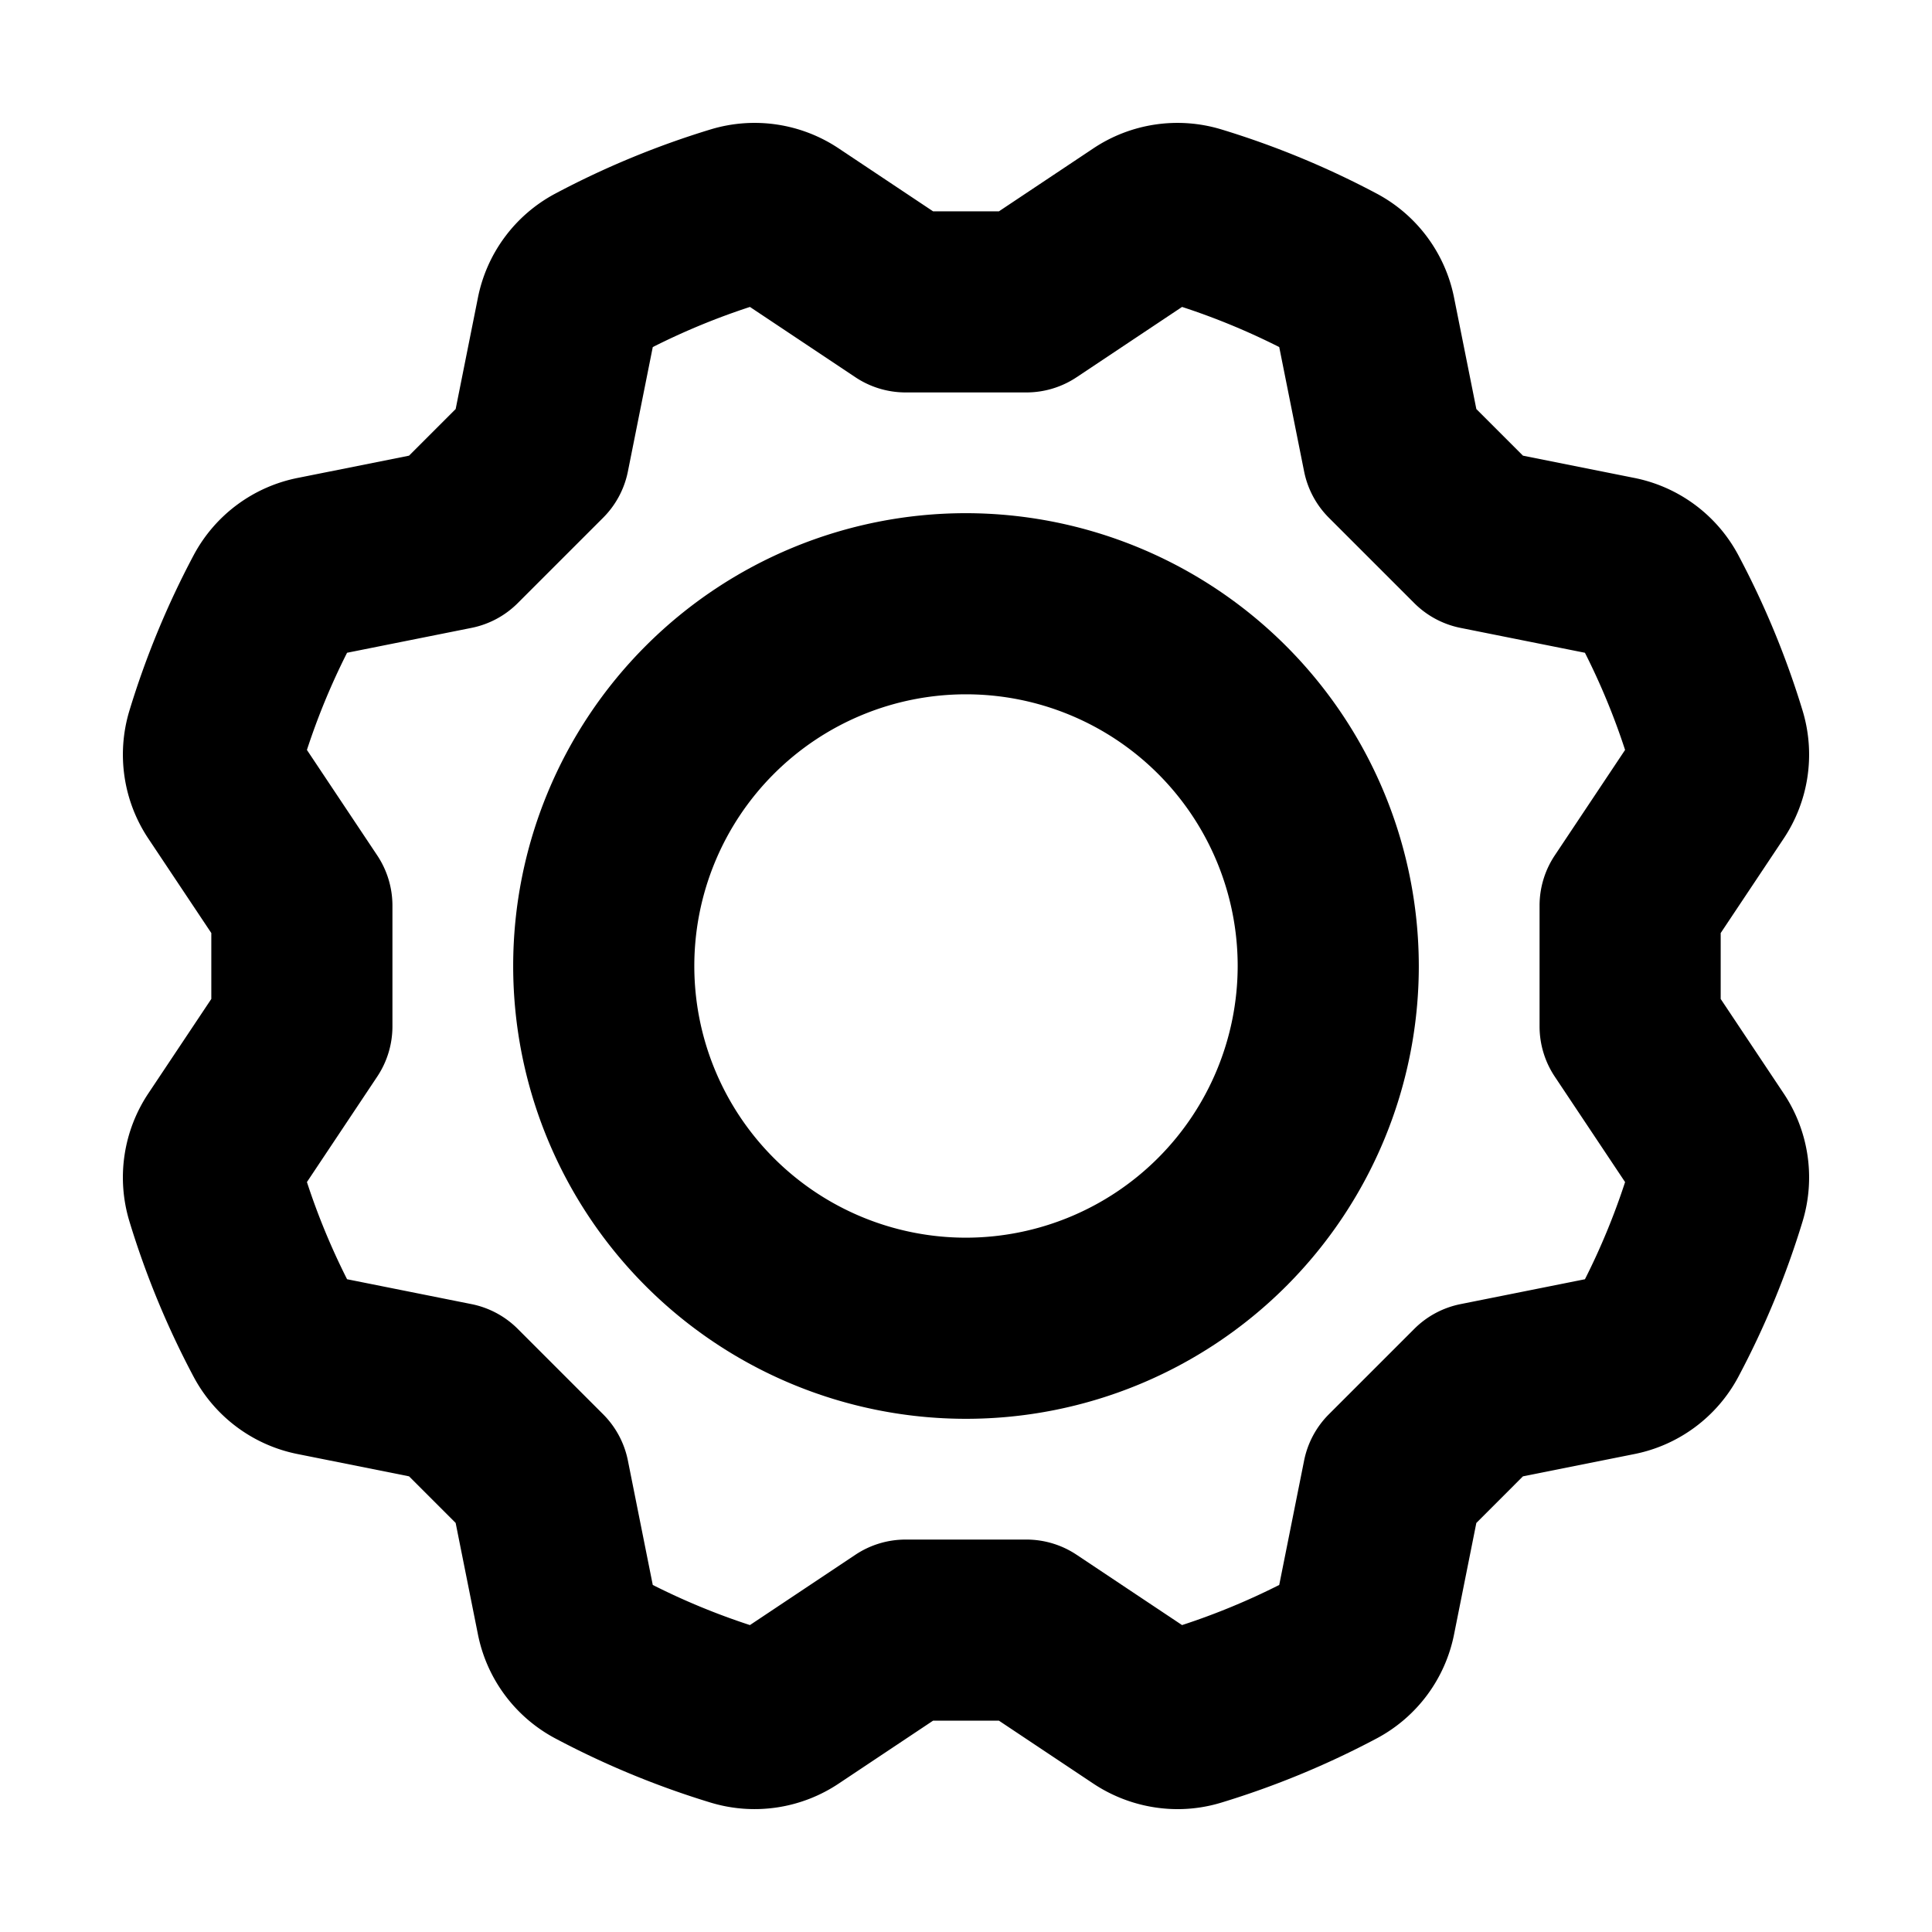 <svg id="Flat" xmlns="http://www.w3.org/2000/svg" viewBox="0 0 256.001 256.001">
  <path d="M128,68a60,60,0,1,0,60,60A60.068,60.068,0,0,0,128,68Zm0,96a36,36,0,1,1,36-36A36.041,36.041,0,0,1,128,164Zm108.293-19.195-8.292-12.438v-8.733l8.291-12.437a20.06,20.06,0,0,0,2.567-17.016,115.473,115.473,0,0,0-8.542-20.659,20.04,20.04,0,0,0-13.842-10.21L201.8,60.377l-6.175-6.175-2.936-14.675A20.039,20.039,0,0,0,182.48,25.684a115.523,115.523,0,0,0-20.66-8.541A20.062,20.062,0,0,0,144.804,19.709L132.368,28h-8.733l-12.435-8.29a20.063,20.063,0,0,0-17.018-2.568,115.514,115.514,0,0,0-20.658,8.541A20.039,20.039,0,0,0,63.312,39.527L60.378,54.201,54.202,60.377,39.527,63.312A20.038,20.038,0,0,0,25.685,73.521a115.482,115.482,0,0,0-8.542,20.66A20.061,20.061,0,0,0,19.709,111.197L28,123.633v8.733l-8.291,12.437a20.06,20.06,0,0,0-2.567,17.015,115.496,115.496,0,0,0,8.541,20.661,20.04,20.04,0,0,0,13.842,10.209l14.676,2.935,6.175,6.175,2.935,14.677A20.042,20.042,0,0,0,73.521,230.318a115.552,115.552,0,0,0,20.66,8.541,20.062,20.062,0,0,0,17.015-2.567l12.438-8.291h8.733l12.438,8.292a20.226,20.226,0,0,0,11.226,3.428,19.883,19.883,0,0,0,5.79-.862,115.454,115.454,0,0,0,20.657-8.54,20.039,20.039,0,0,0,10.211-13.843L195.624,201.8l6.175-6.176,14.676-2.935A20.038,20.038,0,0,0,230.317,182.48a115.488,115.488,0,0,0,8.542-20.659A20.061,20.061,0,0,0,236.293,144.805Zm-30.276-2.147,9.316,13.974a91.523,91.523,0,0,1-5.319,12.875l-16.483,3.296a11.997,11.997,0,0,0-6.132,3.282L176.084,187.399a12.001,12.001,0,0,0-3.282,6.131l-3.297,16.484a91.488,91.488,0,0,1-12.875,5.318l-13.974-9.316A11.996,11.996,0,0,0,136,204.001H120a12.001,12.001,0,0,0-6.656,2.015L99.37,215.332a91.544,91.544,0,0,1-12.875-5.318l-3.296-16.484a11.999,11.999,0,0,0-3.282-6.132L68.604,176.084a12.001,12.001,0,0,0-6.132-3.282l-16.484-3.297a91.564,91.564,0,0,1-5.318-12.876l9.315-13.973A11.997,11.997,0,0,0,52,136V120a11.997,11.997,0,0,0-2.016-6.656L40.669,99.371a91.511,91.511,0,0,1,5.319-12.876l16.482-3.296A12.002,12.002,0,0,0,68.604,79.917L79.918,68.603a11.999,11.999,0,0,0,3.282-6.132l3.296-16.482a91.547,91.547,0,0,1,12.876-5.318l13.973,9.315A12,12,0,0,0,120.001,52h16a12,12,0,0,0,6.656-2.015l13.973-9.315a91.558,91.558,0,0,1,12.876,5.318l3.297,16.484a12,12,0,0,0,3.281,6.132L187.398,79.917a12.001,12.001,0,0,0,6.132,3.282l16.483,3.297a91.451,91.451,0,0,1,5.319,12.875l-9.316,13.974A12,12,0,0,0,204.001,120.001v16A12,12,0,0,0,206.017,142.658Z"/>
</svg>
